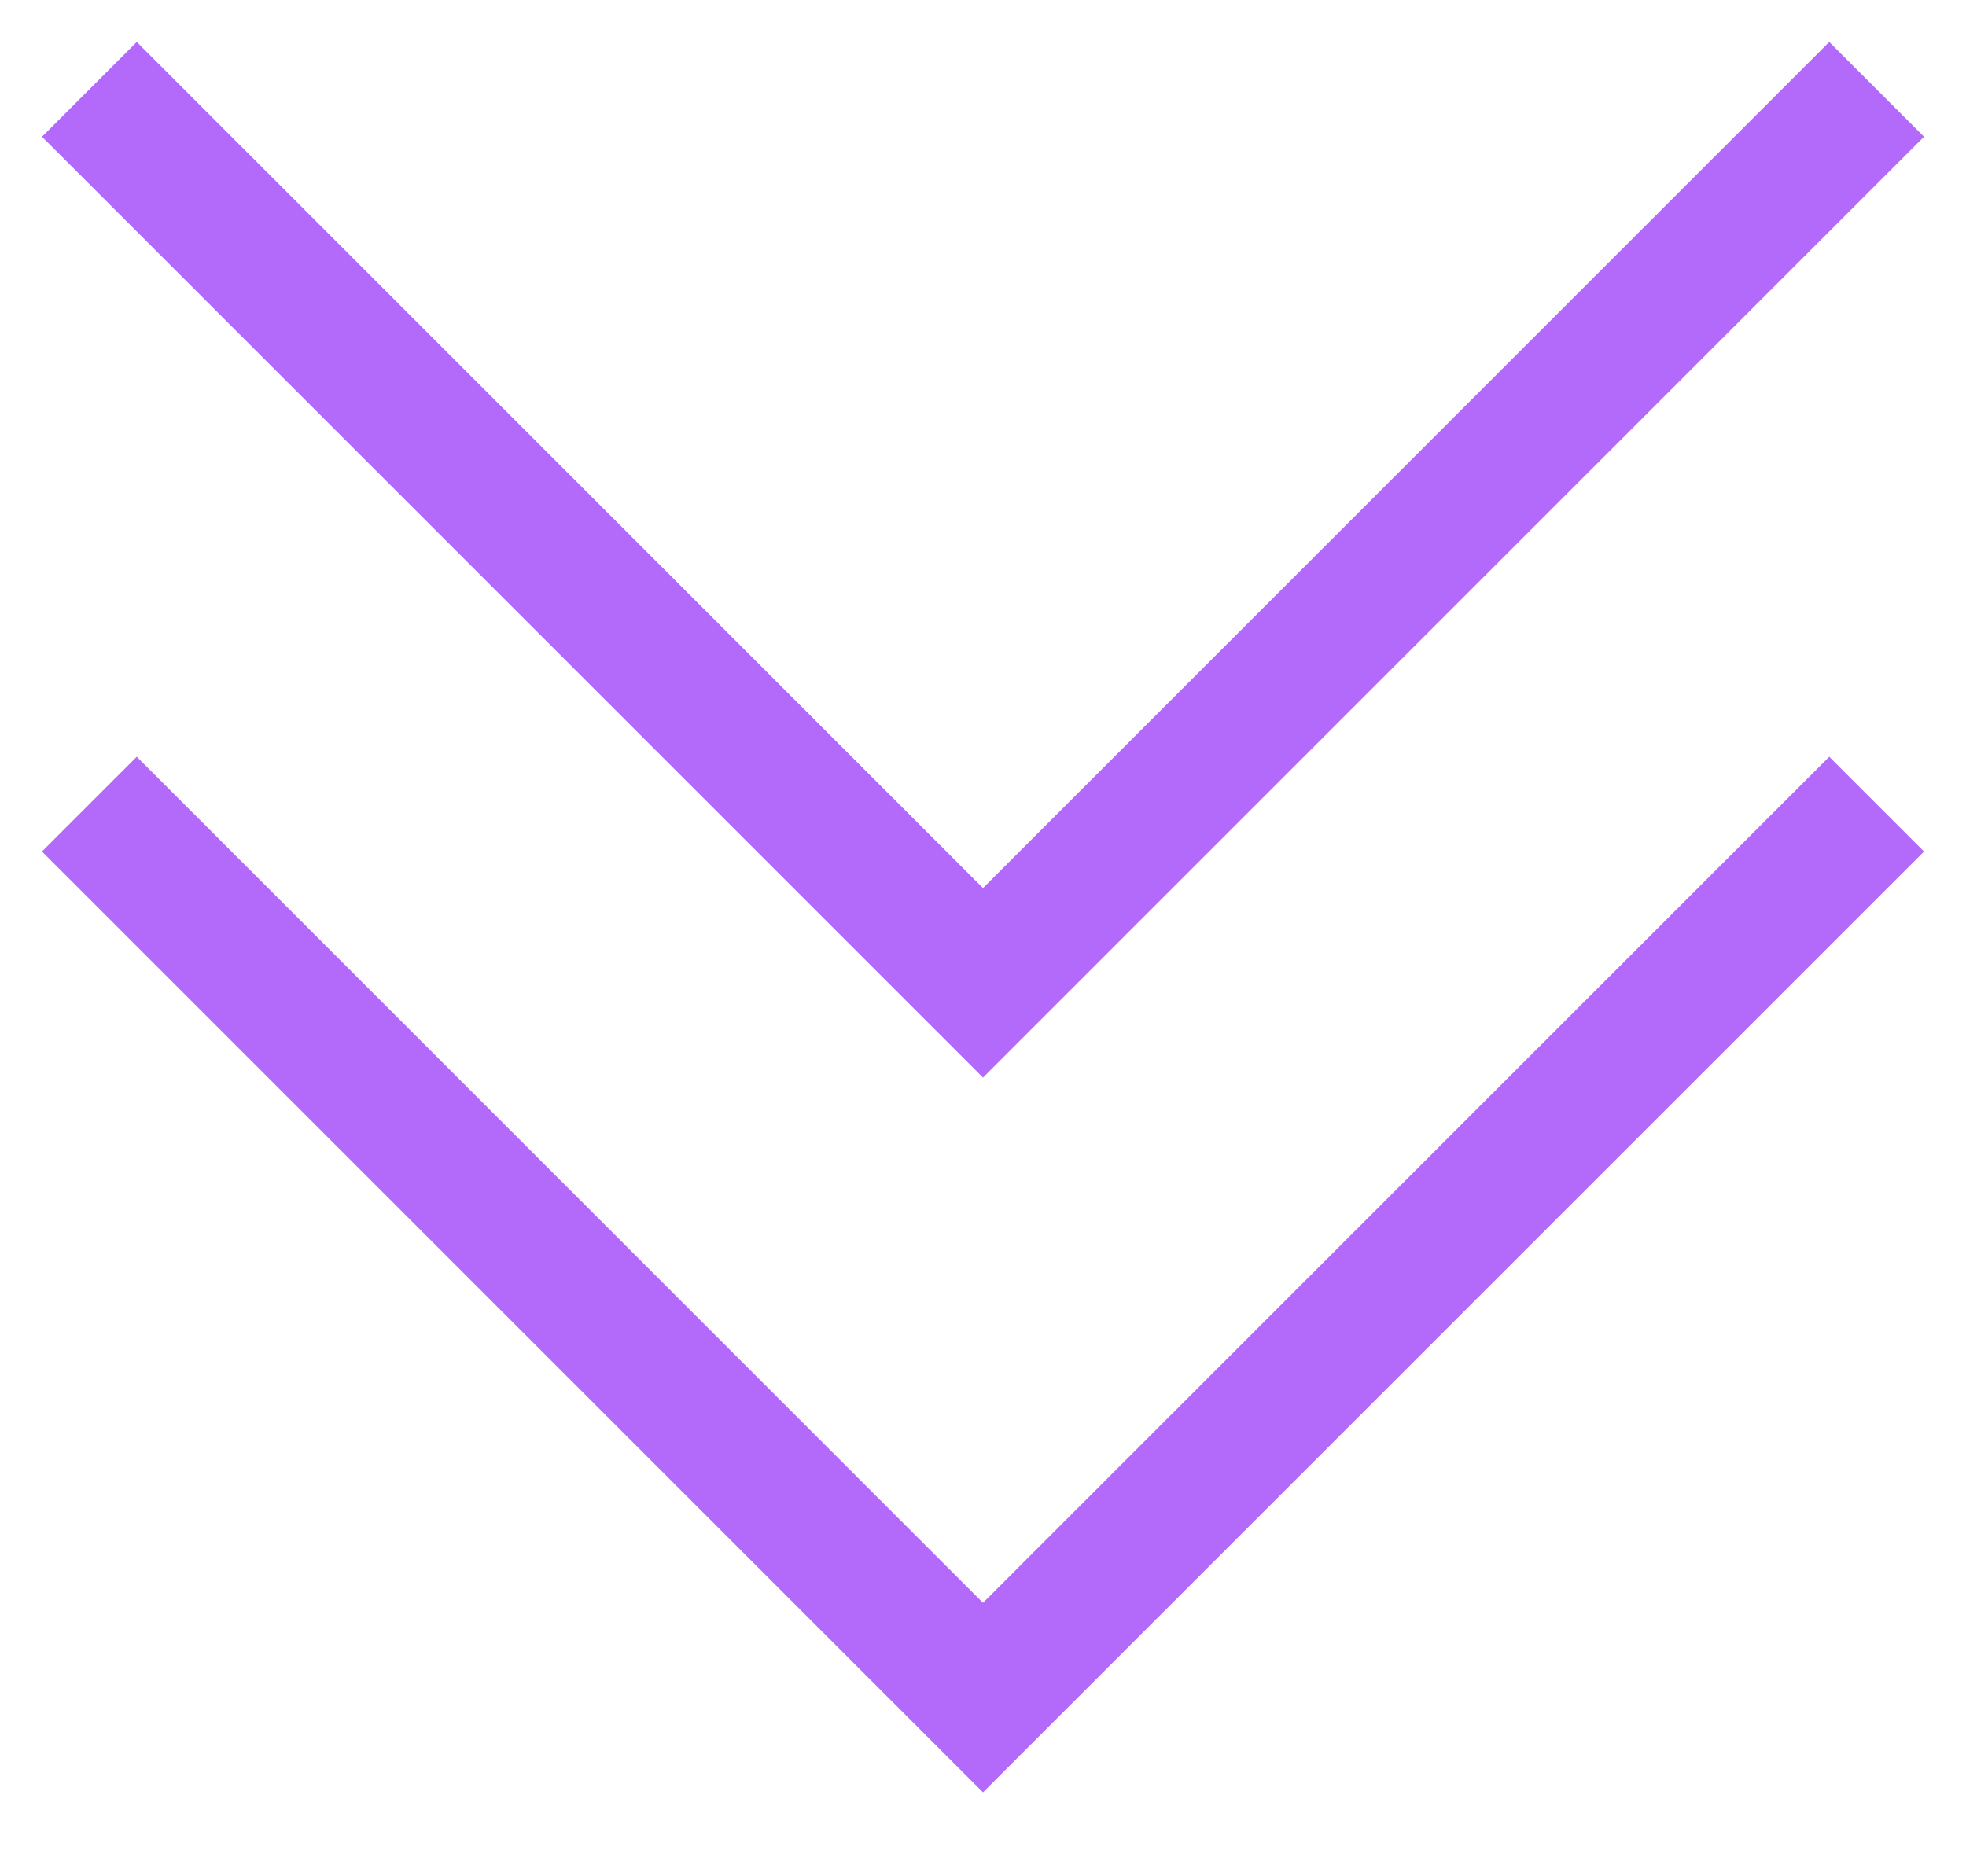 <svg width="22" height="21" viewBox="0 0 22 21" fill="none" xmlns="http://www.w3.org/2000/svg">
<path d="M1 9L11 19L21 9" stroke="#B36AFB" stroke-width="1.5"/>
<path d="M1 1L11 11L21 1" stroke="#B36AFB" stroke-width="1.5"/>
</svg>
